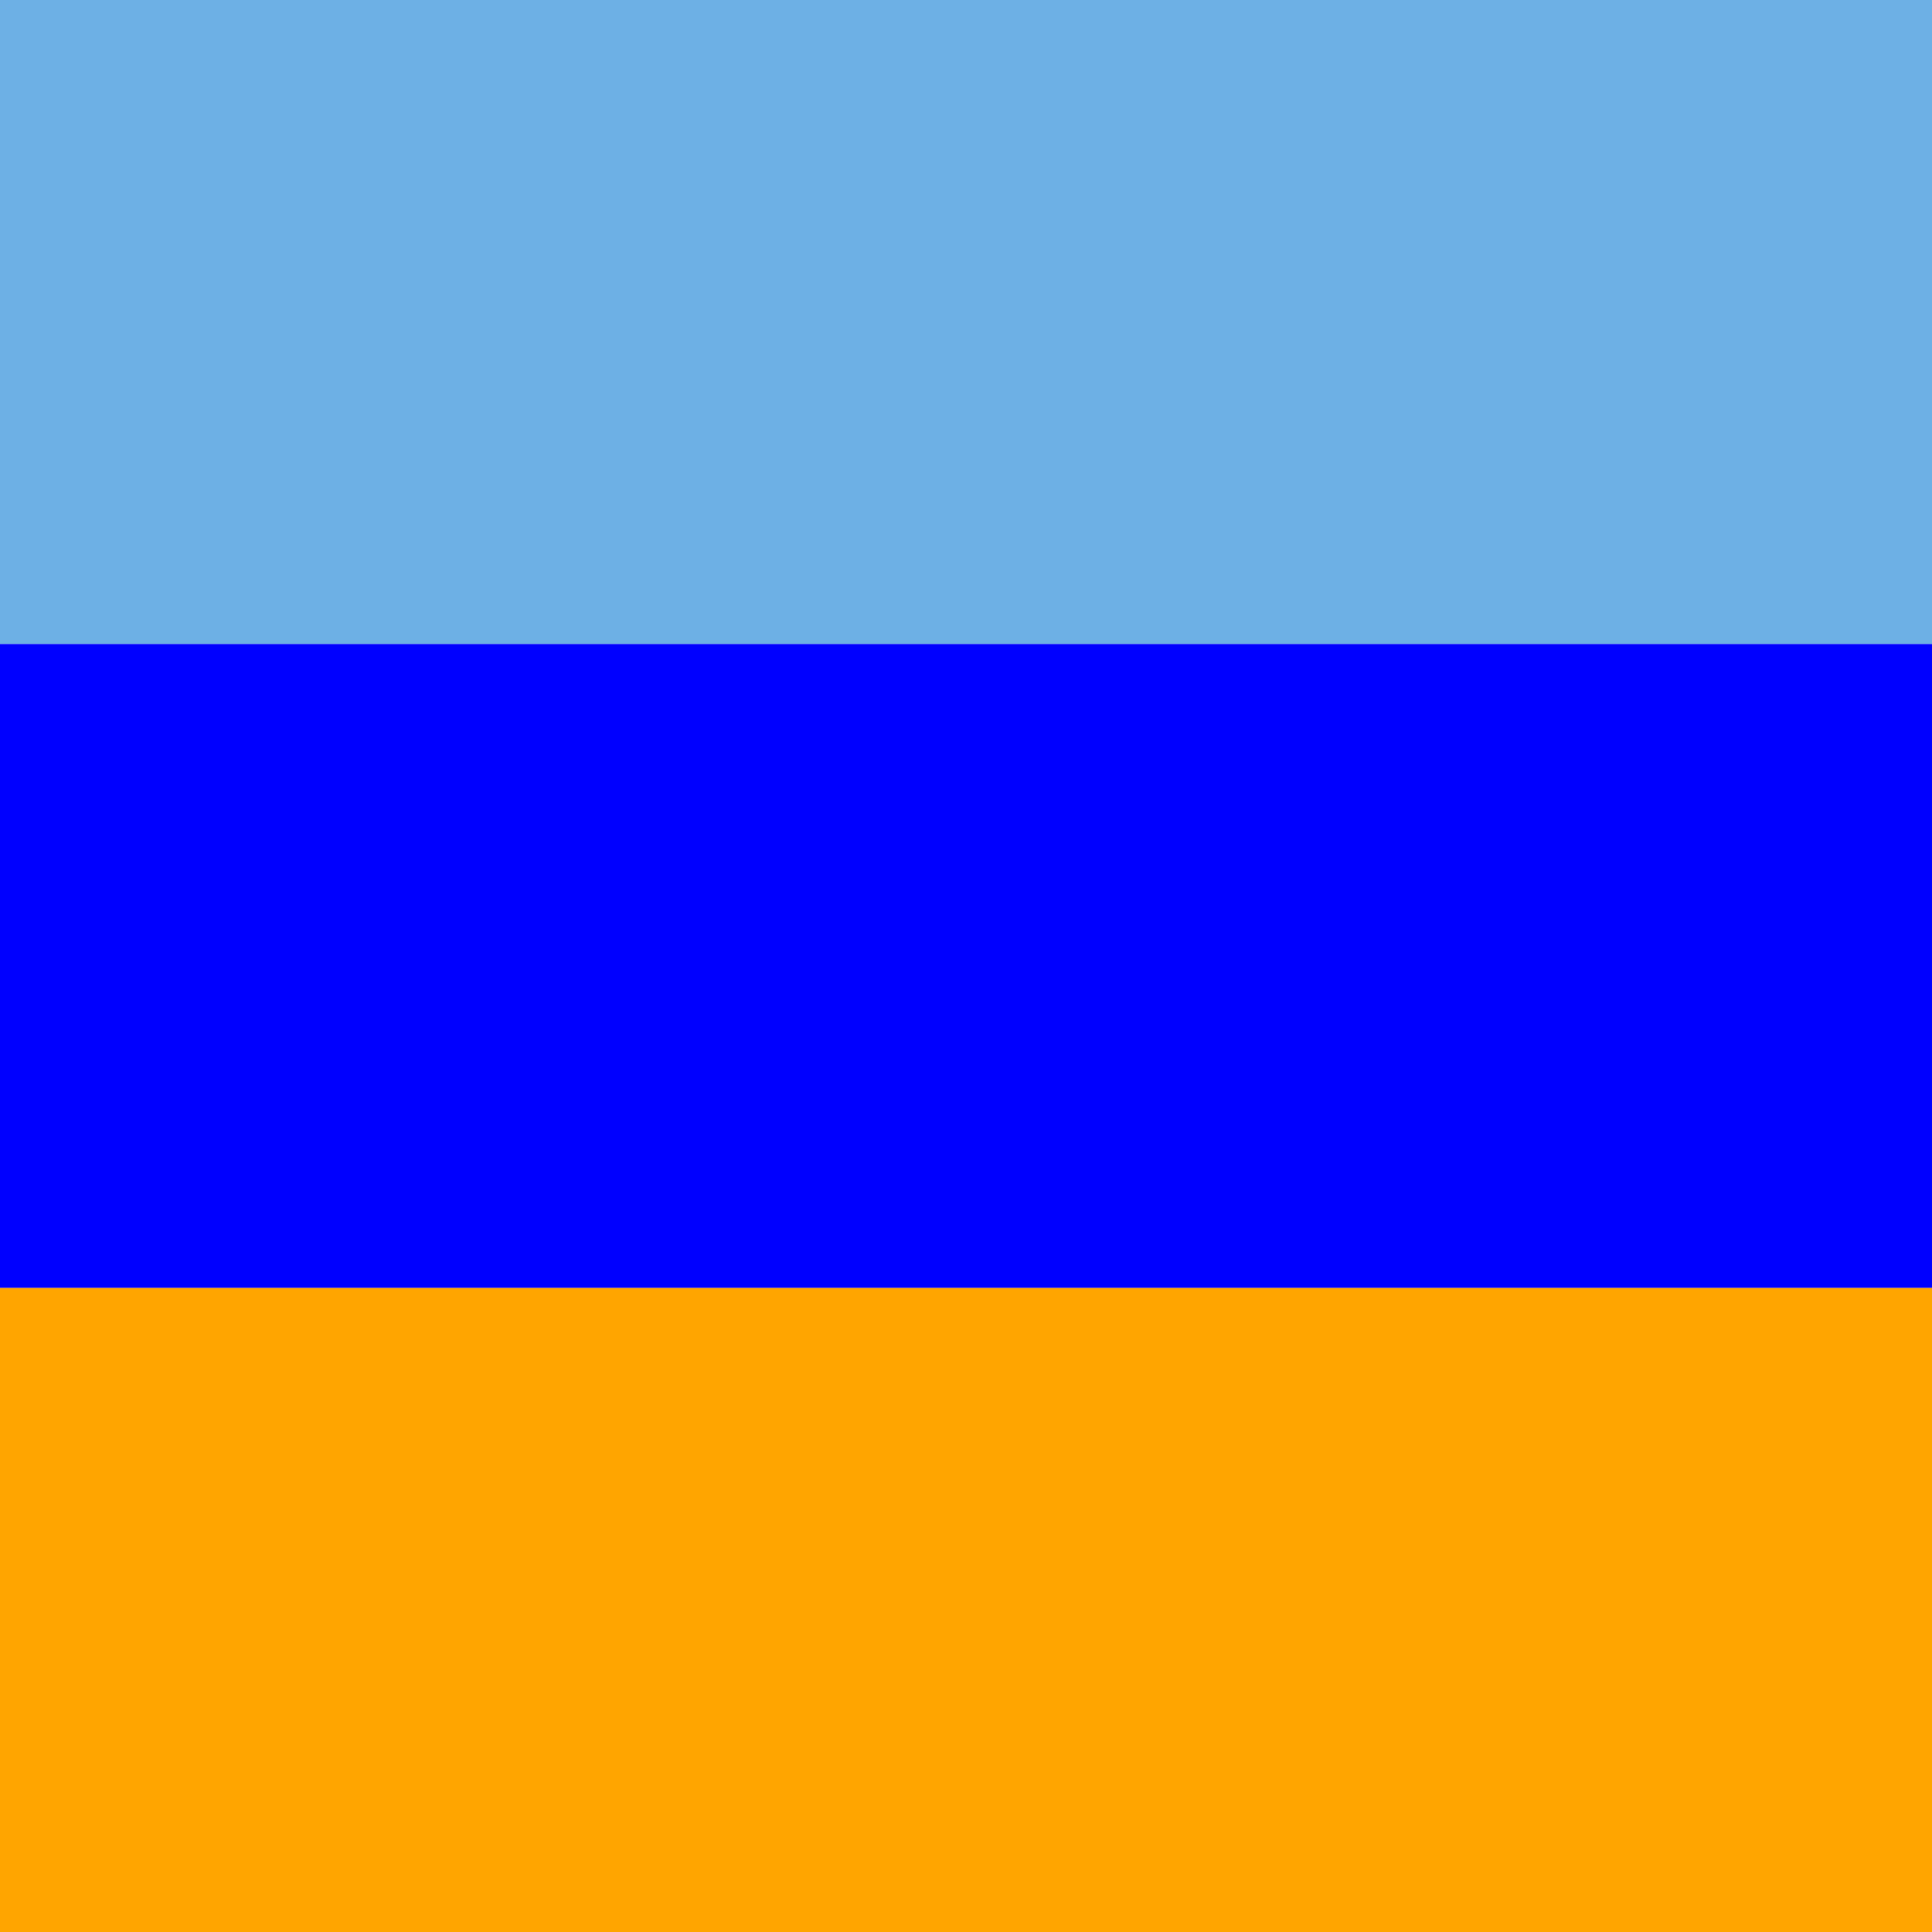 <svg xmlns="http://www.w3.org/2000/svg" height="512" width="512" id="flag-icon-css-am">
  <path d="M0 0h512v170.667H0z" fill="#6db0e5"/>
  <path d="M0 170.667h512v170.666H0z" fill="#00f"/>
  <path d="M0 341.333h512V512H0z" fill="orange"/>
</svg>
